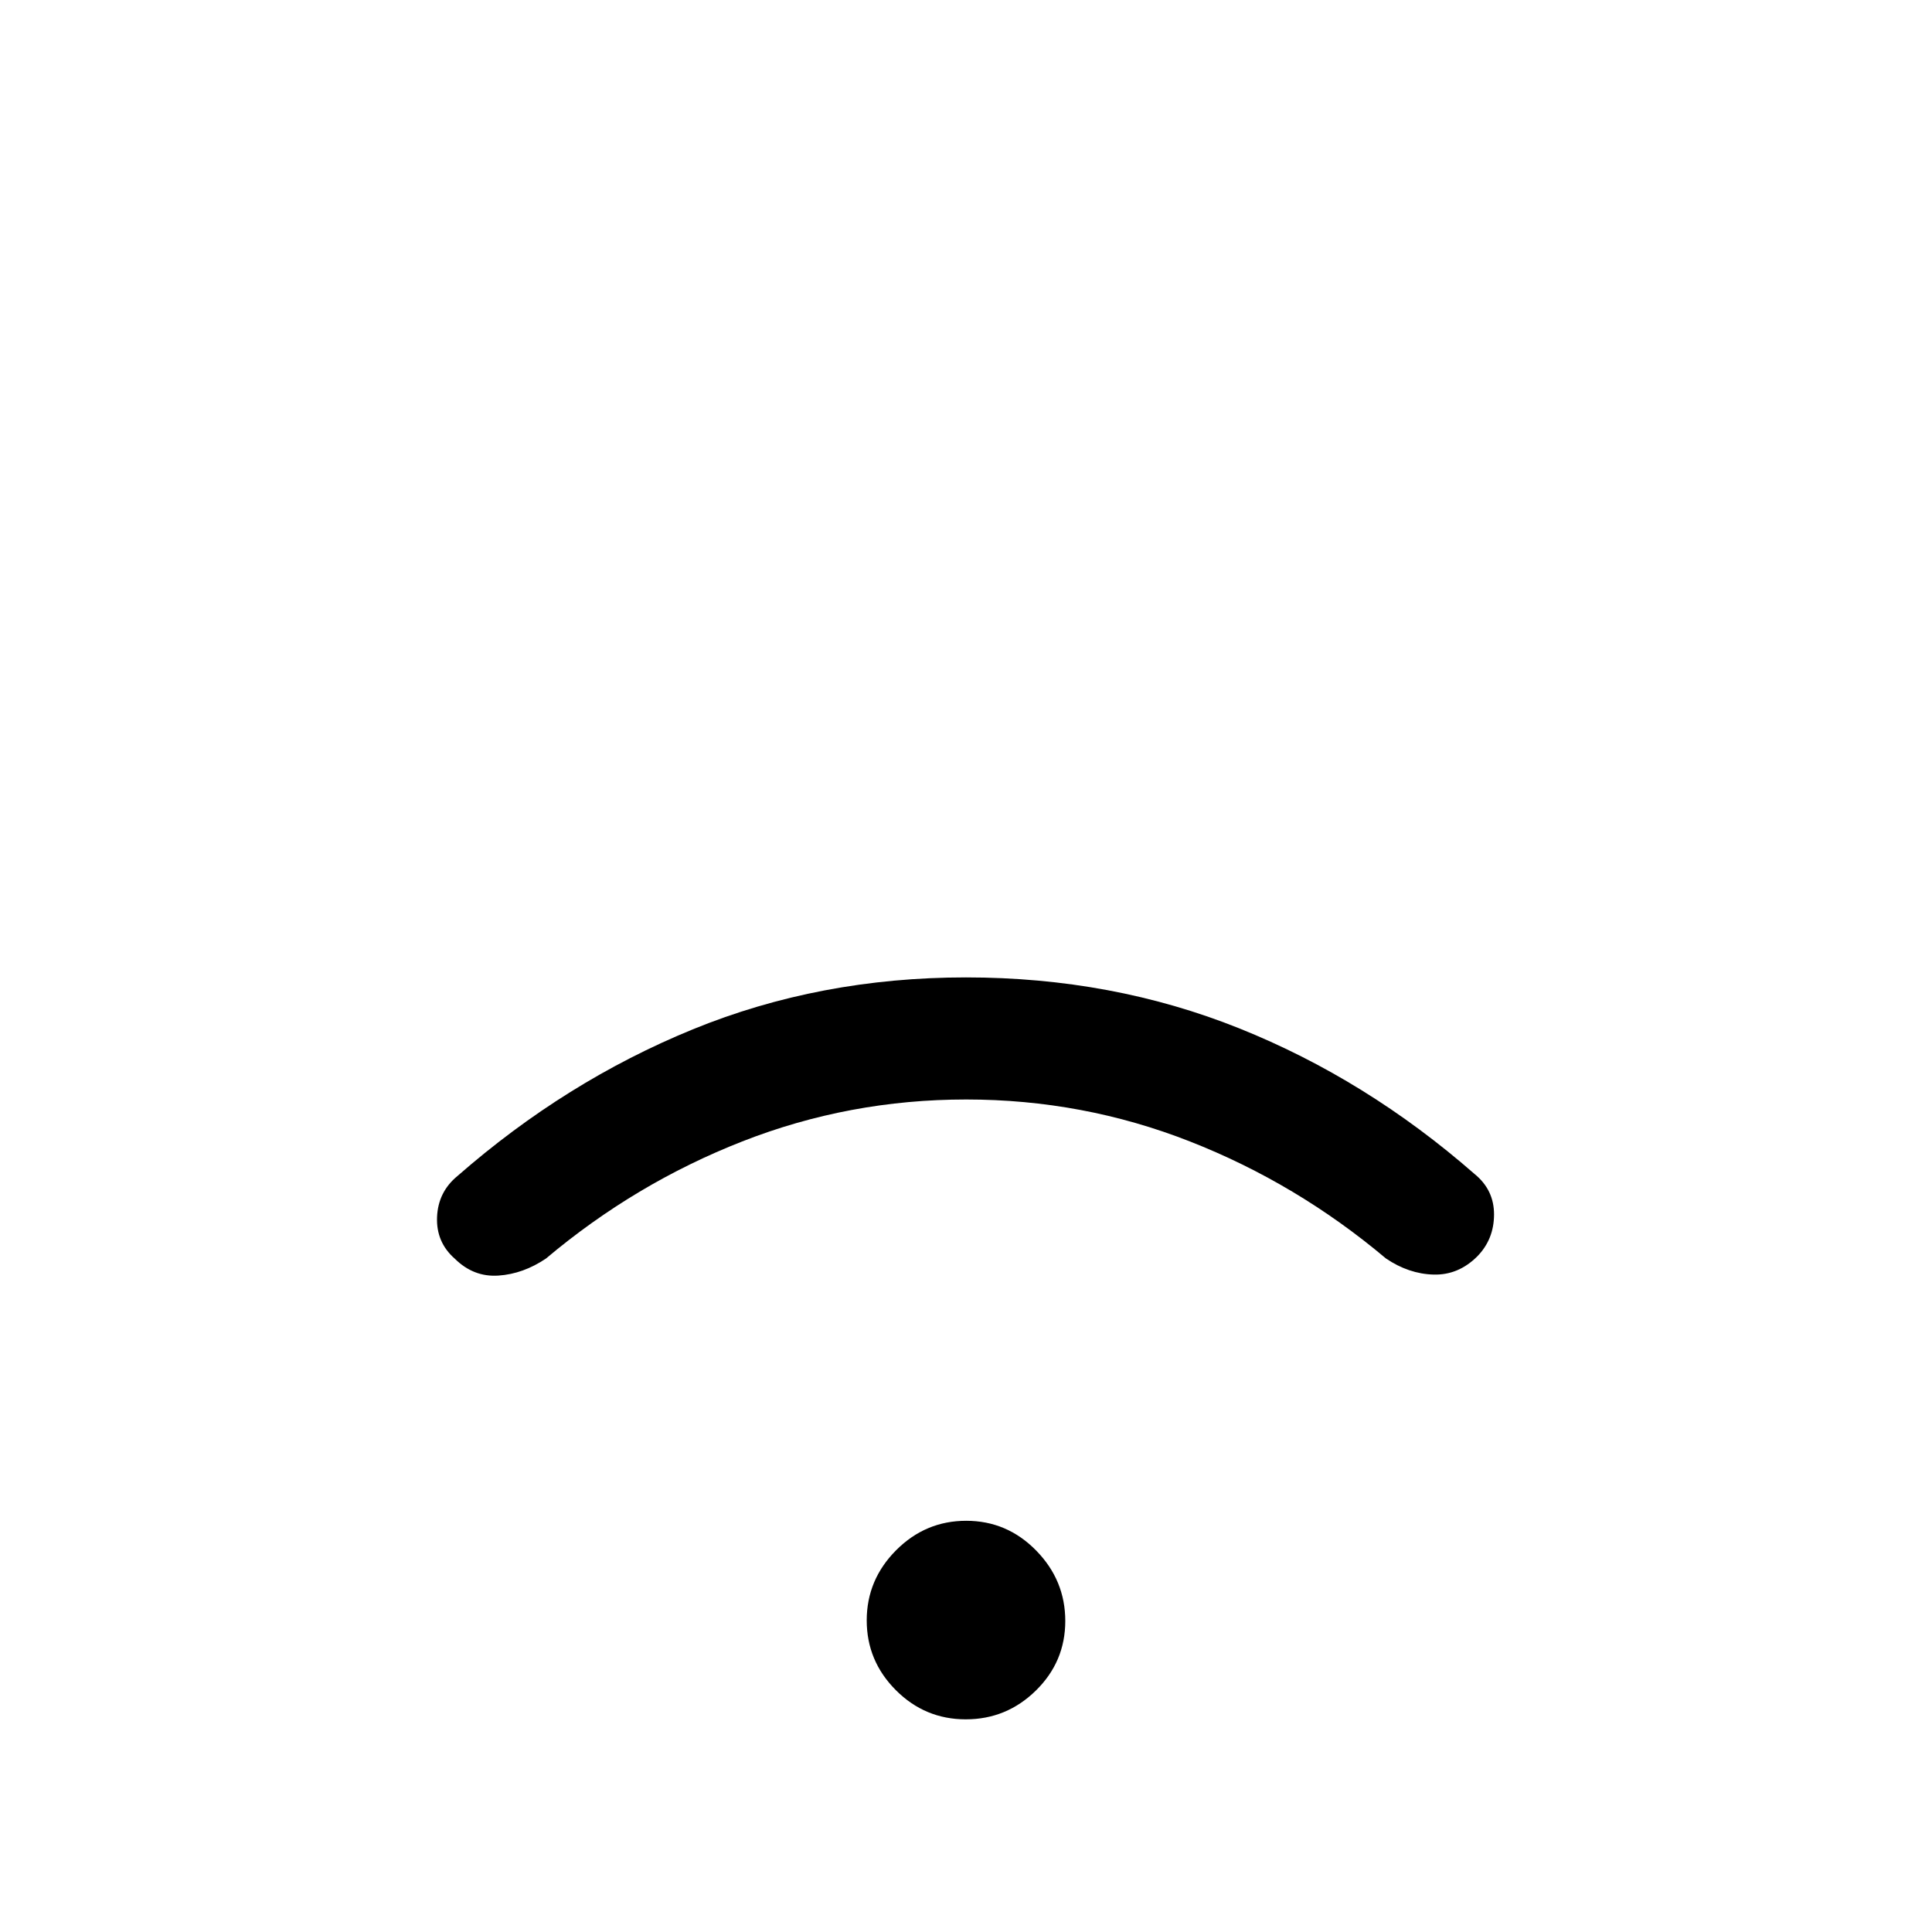 <svg xmlns="http://www.w3.org/2000/svg" height="40" viewBox="0 -960 960 960" width="40"><path d="M479.89-105.67q-20.28 0-34.75-14.5-14.47-14.51-14.47-34.67 0-20.16 14.58-34.83 14.59-14.66 34.86-14.66 20.28 0 34.75 14.78 14.47 14.77 14.47 35 0 20.22-14.58 34.55-14.59 14.33-34.86 14.33Zm.17-308q-58.06 0-111.23 20.84-53.16 20.83-97.5 58.16-11.33 7.67-23.66 8.5-12.34.84-21.67-8.38-9.33-8.16-8.83-20.67.5-12.52 10.16-20.45 53.76-47.03 116.91-72.85 63.15-25.81 135.76-25.81 72.61 0 135.76 25.31 63.15 25.31 116.91 72.35 9.76 7.93 9.71 20.21-.05 12.28-8.32 20.74-9.39 9.39-21.73 9.05-12.33-.33-23.66-8-44.34-37.33-97.44-58.16-53.1-20.84-111.17-20.84Z"/></svg>